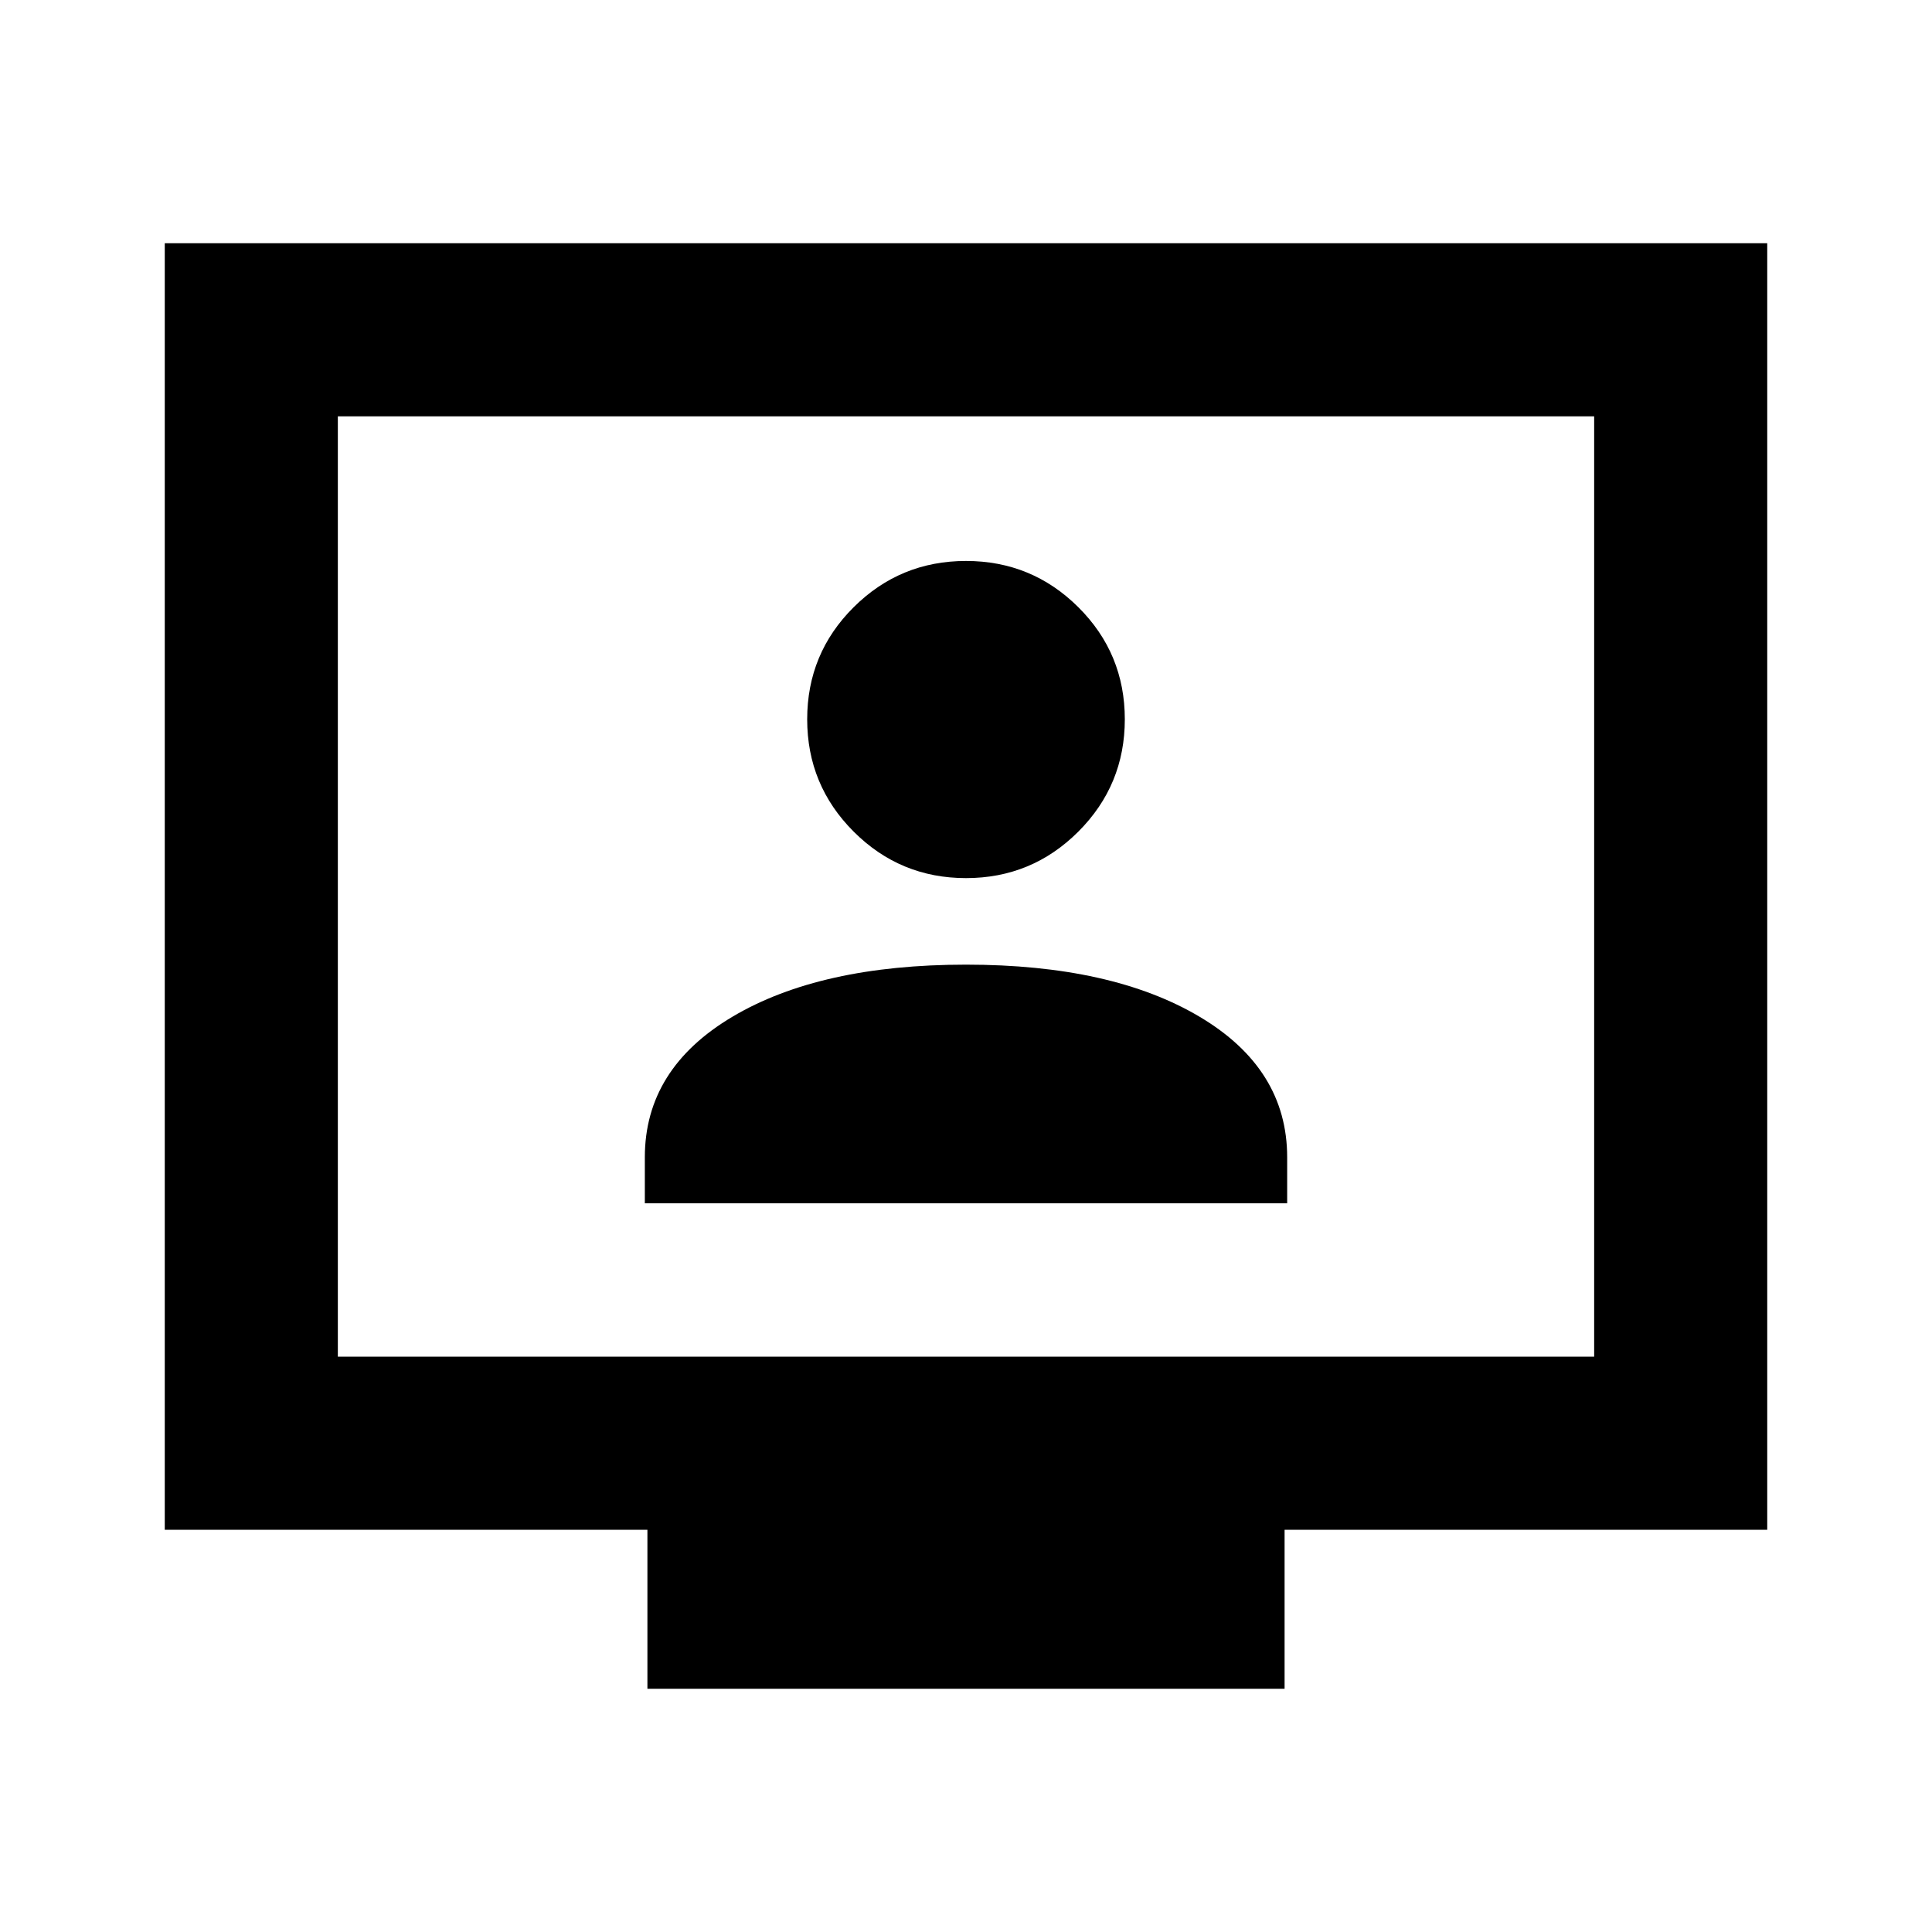 <svg xmlns="http://www.w3.org/2000/svg" height="24" viewBox="0 -960 960 960" width="24"><path d="M320.413-362.087h319.174v-22.853q0-44.038-43.587-69.886t-116-25.848q-72.413 0-116 25.848t-43.587 69.886v22.853ZM480-523.674q32.719 0 55.816-23.097t23.097-55.816q0-32.719-23.097-55.697-23.097-22.977-55.816-22.977t-55.816 22.977q-23.097 22.978-23.097 55.697t23.097 55.816q23.097 23.097 55.816 23.097ZM321.696-120.869v-79H81.869v-639.262h796.262v639.262H638.304v79H321.696ZM167.87-285.87h624.26v-467.26H167.87v467.26Zm0 0v-467.26 467.26Z"/></svg>